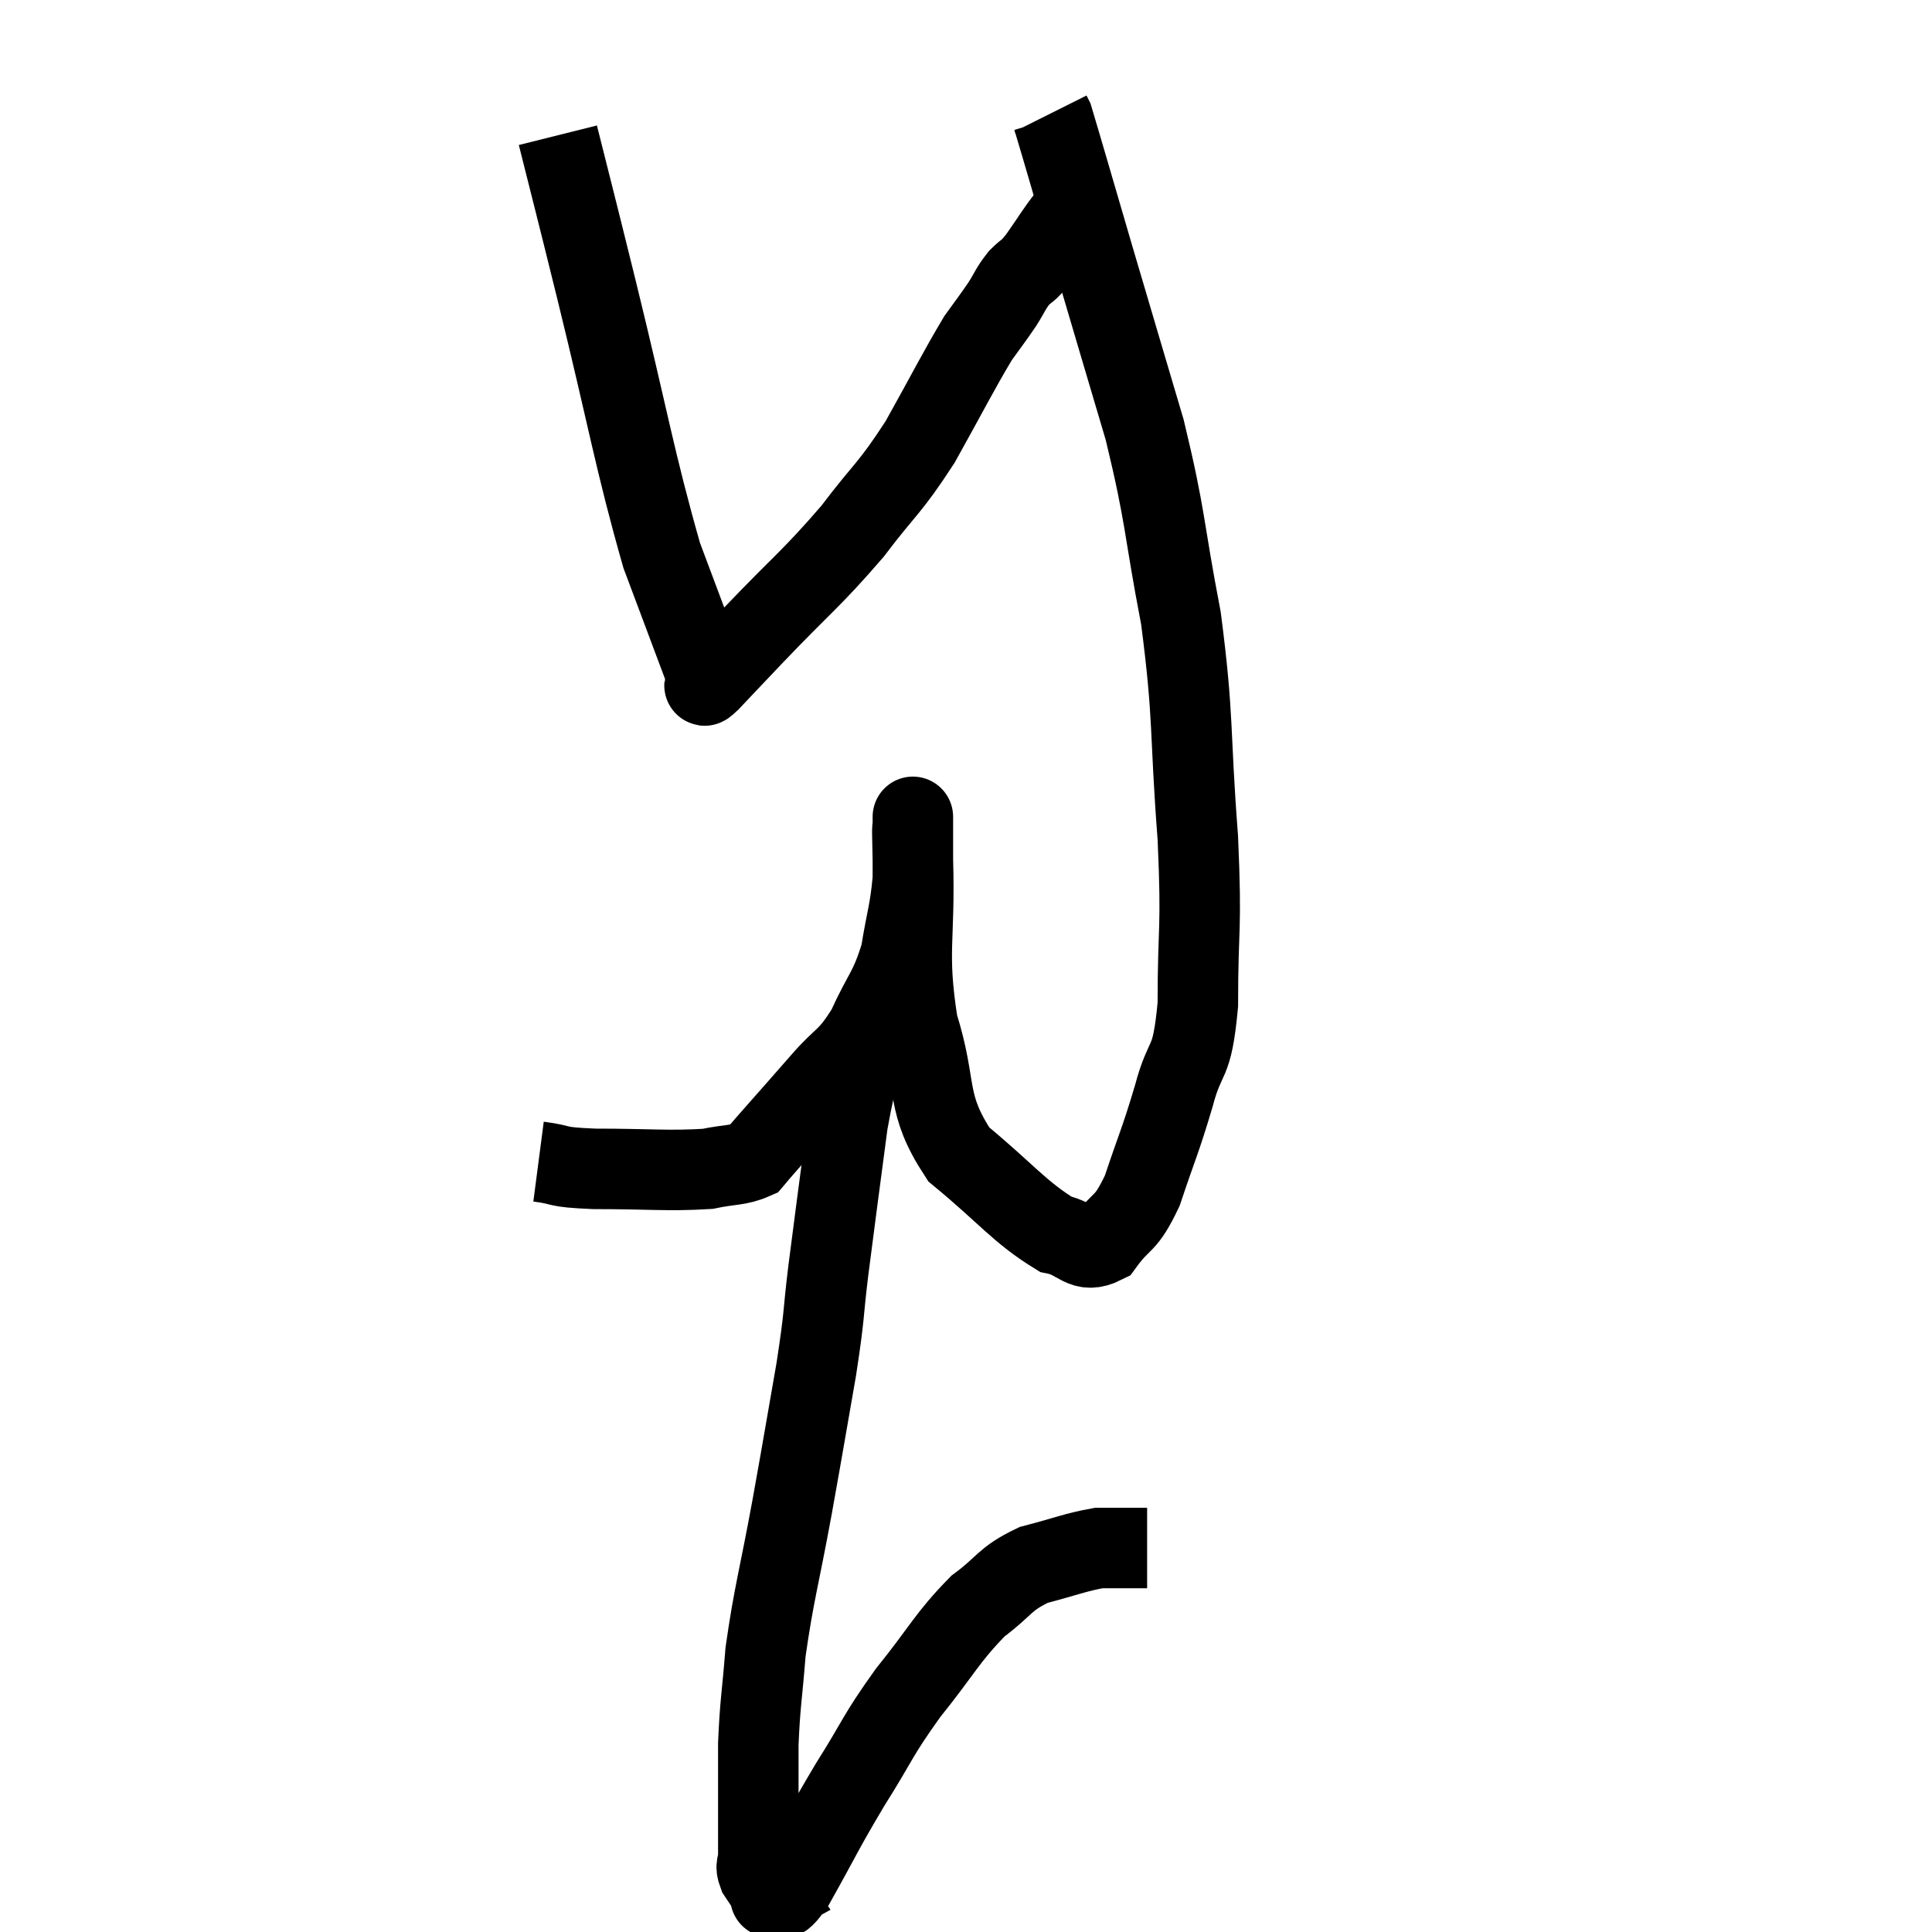 <svg width="48" height="48" viewBox="0 0 48 48" xmlns="http://www.w3.org/2000/svg"><path d="M 13.38 28.86 C 14.07 28.95, 13.71 28.995, 14.76 29.04 C 16.17 29.04, 16.59 29.1, 17.58 29.04 C 18.15 28.92, 18.345 28.965, 18.72 28.8 C 18.9 28.59, 18.66 28.86, 19.08 28.38 C 19.74 27.63, 19.785 27.585, 20.4 26.88 C 20.97 26.22, 21.045 26.355, 21.54 25.56 C 21.96 24.63, 22.095 24.63, 22.38 23.7 C 22.53 22.77, 22.605 22.665, 22.68 21.84 C 22.68 21.12, 22.68 20.76, 22.68 20.4 C 22.68 20.4, 22.68 20.16, 22.68 20.4 C 22.68 20.88, 22.65 20.1, 22.68 21.36 C 22.74 23.4, 22.515 23.61, 22.8 25.44 C 23.31 27.06, 22.965 27.375, 23.82 28.68 C 25.02 29.67, 25.32 30.105, 26.22 30.66 C 26.82 30.78, 26.88 31.17, 27.42 30.9 C 27.9 30.24, 27.945 30.495, 28.38 29.58 C 28.77 28.41, 28.815 28.395, 29.16 27.24 C 29.46 26.1, 29.61 26.565, 29.76 24.96 C 29.76 22.89, 29.865 23.22, 29.76 20.82 C 29.55 18.09, 29.67 17.895, 29.34 15.36 C 28.89 13.02, 28.98 12.915, 28.44 10.68 C 27.81 8.55, 27.75 8.355, 27.18 6.42 C 26.67 4.68, 26.43 3.84, 26.16 2.94 C 26.13 2.88, 26.115 2.85, 26.1 2.82 L 26.1 2.82" fill="none" stroke="black" stroke-width="2"></path><path d="M 13.86 3.36 C 14.34 5.28, 14.175 4.59, 14.82 7.2 C 15.63 10.5, 15.765 11.43, 16.44 13.8 C 16.98 15.24, 17.235 15.915, 17.52 16.68 C 17.55 16.77, 17.55 16.8, 17.58 16.86 C 17.61 16.89, 17.355 17.19, 17.64 16.92 C 18.18 16.35, 17.835 16.71, 18.72 15.78 C 19.95 14.49, 20.145 14.4, 21.18 13.2 C 22.02 12.09, 22.08 12.18, 22.86 10.98 C 23.58 9.69, 23.79 9.255, 24.3 8.4 C 24.6 7.98, 24.645 7.935, 24.9 7.56 C 25.11 7.23, 25.095 7.185, 25.32 6.9 C 25.56 6.66, 25.5 6.795, 25.8 6.42 C 26.16 5.91, 26.265 5.715, 26.52 5.4 C 26.67 5.28, 26.7 5.265, 26.82 5.16 C 26.91 5.07, 26.955 5.025, 27 4.98 L 27 4.98" fill="none" stroke="black" stroke-width="2"></path><path d="M 21.96 25.02 C 21.81 25.29, 21.885 24.84, 21.66 25.56 C 21.36 26.73, 21.33 26.4, 21.06 27.9 C 20.82 29.73, 20.775 30.03, 20.58 31.56 C 20.43 32.79, 20.505 32.55, 20.28 34.02 C 19.98 35.73, 19.995 35.685, 19.68 37.44 C 19.35 39.24, 19.23 39.57, 19.02 41.04 C 18.93 42.18, 18.885 42.285, 18.84 43.32 C 18.84 44.25, 18.84 44.475, 18.84 45.18 C 18.84 45.66, 18.84 45.795, 18.84 46.14 C 18.84 46.35, 18.75 46.32, 18.84 46.56 C 19.02 46.83, 19.11 46.965, 19.2 47.1 C 19.2 47.1, 19.065 47.175, 19.2 47.1 C 19.47 46.95, 19.26 47.49, 19.74 46.8 C 20.43 45.57, 20.415 45.525, 21.12 44.34 C 21.84 43.2, 21.765 43.17, 22.56 42.06 C 23.43 40.98, 23.52 40.695, 24.3 39.9 C 24.99 39.39, 24.93 39.24, 25.68 38.88 C 26.49 38.67, 26.715 38.565, 27.3 38.46 C 27.66 38.46, 27.72 38.46, 28.02 38.46 C 28.26 38.46, 28.38 38.46, 28.5 38.46 L 28.5 38.46" fill="none" stroke="black" stroke-width="2"></path></svg>